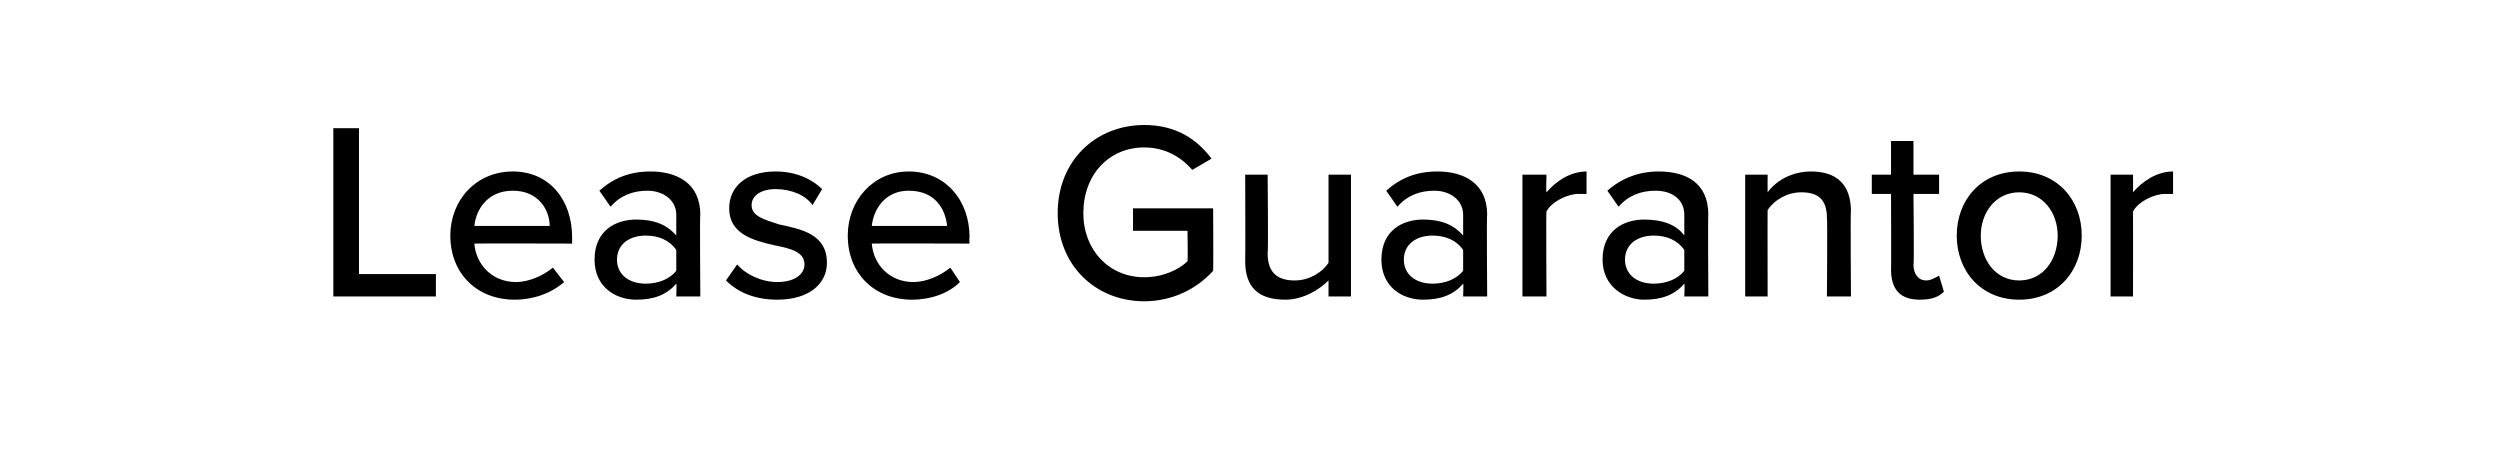 <?xml version="1.0" standalone="no"?>
<!DOCTYPE svg PUBLIC "-//W3C//DTD SVG 1.1//EN" "http://www.w3.org/Graphics/SVG/1.1/DTD/svg11.dtd">
<svg xmlns="http://www.w3.org/2000/svg" version="1.1" width="156px" height="28.3px" viewBox="0 -6 156 28.3" style="top:-6px">
  <desc>Lease Guarantor</desc>
  <defs/>
  <g id="Polygon240248">
    <path d="M 20.8 2 L 22.4 2 L 22.4 11.1 L 27.2 11.1 L 27.2 12.5 L 20.8 12.5 L 20.8 2 Z M 32 4.7 C 34.3 4.7 35.7 6.5 35.7 8.8 C 35.7 8.83 35.7 9.2 35.7 9.2 C 35.7 9.2 29.63 9.18 29.6 9.2 C 29.7 10.5 30.7 11.6 32.2 11.6 C 33 11.6 33.9 11.2 34.5 10.7 C 34.5 10.7 35.2 11.6 35.2 11.6 C 34.4 12.3 33.3 12.7 32.1 12.7 C 29.8 12.7 28.1 11.1 28.1 8.7 C 28.1 6.5 29.7 4.7 32 4.7 Z M 29.6 8.1 C 29.6 8.1 34.3 8.1 34.3 8.1 C 34.3 7.1 33.6 5.9 32 5.9 C 30.4 5.9 29.7 7.1 29.6 8.1 Z M 42.2 11.7 C 41.6 12.4 40.8 12.7 39.7 12.7 C 38.4 12.7 37.1 11.9 37.1 10.2 C 37.1 8.4 38.4 7.7 39.7 7.7 C 40.8 7.7 41.6 8 42.2 8.7 C 42.2 8.7 42.2 7.4 42.2 7.4 C 42.2 6.5 41.4 5.9 40.4 5.9 C 39.5 5.9 38.7 6.2 38.1 6.9 C 38.1 6.9 37.4 5.9 37.4 5.9 C 38.3 5.1 39.3 4.7 40.6 4.7 C 42.2 4.7 43.7 5.4 43.7 7.4 C 43.66 7.37 43.7 12.5 43.7 12.5 L 42.2 12.5 C 42.2 12.5 42.23 11.7 42.2 11.7 Z M 42.2 9.6 C 41.8 9 41.1 8.7 40.3 8.7 C 39.2 8.7 38.5 9.3 38.5 10.2 C 38.5 11.1 39.2 11.7 40.3 11.7 C 41.1 11.7 41.8 11.4 42.2 10.9 C 42.2 10.9 42.2 9.6 42.2 9.6 Z M 46 10.5 C 46.5 11.1 47.5 11.6 48.5 11.6 C 49.6 11.6 50.2 11.1 50.2 10.5 C 50.2 9.7 49.3 9.5 48.3 9.3 C 47 9 45.5 8.6 45.5 7 C 45.5 5.7 46.5 4.7 48.4 4.7 C 49.7 4.7 50.7 5.2 51.3 5.8 C 51.3 5.8 50.7 6.8 50.7 6.8 C 50.3 6.2 49.4 5.8 48.4 5.8 C 47.5 5.8 46.9 6.2 46.9 6.8 C 46.9 7.5 47.7 7.7 48.6 8 C 50 8.3 51.6 8.6 51.6 10.4 C 51.6 11.7 50.5 12.7 48.5 12.7 C 47.2 12.7 46.1 12.3 45.3 11.5 C 45.3 11.5 46 10.5 46 10.5 Z M 56.7 4.7 C 59 4.7 60.5 6.5 60.5 8.8 C 60.47 8.83 60.5 9.2 60.5 9.2 C 60.5 9.2 54.41 9.18 54.4 9.2 C 54.5 10.5 55.5 11.6 57 11.6 C 57.8 11.6 58.7 11.2 59.3 10.7 C 59.3 10.7 59.9 11.6 59.9 11.6 C 59.2 12.3 58.1 12.7 56.9 12.7 C 54.6 12.7 52.9 11.1 52.9 8.7 C 52.9 6.5 54.5 4.7 56.7 4.7 Z M 54.4 8.1 C 54.4 8.1 59.1 8.1 59.1 8.1 C 59 7.1 58.4 5.9 56.7 5.9 C 55.2 5.9 54.5 7.1 54.4 8.1 Z M 71.4 1.8 C 73.4 1.8 74.7 2.7 75.6 3.9 C 75.6 3.9 74.4 4.6 74.4 4.6 C 73.7 3.8 72.7 3.2 71.4 3.2 C 69.2 3.2 67.6 4.9 67.6 7.3 C 67.6 9.6 69.2 11.3 71.4 11.3 C 72.6 11.3 73.6 10.8 74.1 10.3 C 74.13 10.29 74.1 8.4 74.1 8.4 L 70.7 8.4 L 70.7 7 L 75.7 7 C 75.7 7 75.72 10.88 75.7 10.9 C 74.7 12 73.2 12.8 71.4 12.8 C 68.4 12.8 66 10.6 66 7.3 C 66 4 68.4 1.8 71.4 1.8 Z M 82.9 11.5 C 82.3 12.1 81.3 12.7 80.2 12.7 C 78.5 12.7 77.7 11.9 77.7 10.3 C 77.72 10.29 77.7 4.9 77.7 4.9 L 79.1 4.9 C 79.1 4.9 79.15 9.81 79.1 9.8 C 79.1 11.1 79.8 11.5 80.8 11.5 C 81.7 11.5 82.5 11 82.9 10.4 C 82.9 10.39 82.9 4.9 82.9 4.9 L 84.3 4.9 L 84.3 12.5 L 82.9 12.5 C 82.9 12.5 82.9 11.5 82.9 11.5 Z M 91.3 11.7 C 90.7 12.4 89.9 12.7 88.8 12.7 C 87.5 12.7 86.2 11.9 86.2 10.2 C 86.2 8.4 87.5 7.7 88.8 7.7 C 89.9 7.7 90.7 8 91.3 8.7 C 91.3 8.7 91.3 7.4 91.3 7.4 C 91.3 6.5 90.5 5.9 89.5 5.9 C 88.6 5.9 87.8 6.2 87.2 6.9 C 87.2 6.9 86.5 5.9 86.5 5.9 C 87.4 5.1 88.4 4.7 89.7 4.7 C 91.3 4.7 92.8 5.4 92.8 7.4 C 92.76 7.37 92.8 12.5 92.8 12.5 L 91.3 12.5 C 91.3 12.5 91.33 11.7 91.3 11.7 Z M 91.3 9.6 C 90.9 9 90.2 8.7 89.4 8.7 C 88.3 8.7 87.6 9.3 87.6 10.2 C 87.6 11.1 88.3 11.7 89.4 11.7 C 90.2 11.7 90.9 11.4 91.3 10.9 C 91.3 10.9 91.3 9.6 91.3 9.6 Z M 95 4.9 L 96.5 4.9 C 96.5 4.9 96.47 6.05 96.5 6 C 97.1 5.3 98 4.7 99 4.7 C 99 4.7 99 6.1 99 6.1 C 98.8 6.1 98.7 6.1 98.5 6.1 C 97.8 6.1 96.8 6.6 96.5 7.2 C 96.47 7.21 96.5 12.5 96.5 12.5 L 95 12.5 L 95 4.9 Z M 105.1 11.7 C 104.5 12.4 103.7 12.7 102.6 12.7 C 101.4 12.7 100 11.9 100 10.2 C 100 8.4 101.3 7.7 102.6 7.7 C 103.7 7.7 104.6 8 105.1 8.7 C 105.1 8.7 105.1 7.4 105.1 7.4 C 105.1 6.5 104.4 5.9 103.3 5.9 C 102.4 5.9 101.6 6.2 101 6.9 C 101 6.9 100.3 5.9 100.3 5.9 C 101.2 5.1 102.3 4.7 103.5 4.7 C 105.2 4.7 106.6 5.4 106.6 7.4 C 106.57 7.37 106.6 12.5 106.6 12.5 L 105.1 12.5 C 105.1 12.5 105.14 11.7 105.1 11.7 Z M 105.1 9.6 C 104.7 9 104 8.7 103.2 8.7 C 102.1 8.7 101.4 9.3 101.4 10.2 C 101.4 11.1 102.1 11.7 103.2 11.7 C 104 11.7 104.7 11.4 105.1 10.9 C 105.1 10.9 105.1 9.6 105.1 9.6 Z M 114 7.6 C 114 6.4 113.4 6 112.4 6 C 111.5 6 110.7 6.5 110.3 7.1 C 110.29 7.07 110.3 12.5 110.3 12.5 L 108.9 12.5 L 108.9 4.9 L 110.3 4.9 C 110.3 4.9 110.29 5.95 110.3 6 C 110.8 5.3 111.8 4.7 113 4.7 C 114.6 4.7 115.5 5.5 115.5 7.2 C 115.46 7.16 115.5 12.5 115.5 12.5 L 114 12.5 C 114 12.5 114.04 7.64 114 7.6 Z M 118 10.8 C 118.02 10.85 118 6.1 118 6.1 L 116.8 6.1 L 116.8 4.9 L 118 4.9 L 118 2.8 L 119.4 2.8 L 119.4 4.9 L 121 4.9 L 121 6.1 L 119.4 6.1 C 119.4 6.1 119.45 10.53 119.4 10.5 C 119.4 11.1 119.7 11.5 120.2 11.5 C 120.5 11.5 120.8 11.3 121 11.2 C 121 11.2 121.3 12.2 121.3 12.2 C 121 12.5 120.6 12.7 119.8 12.7 C 118.6 12.7 118 12.1 118 10.8 Z M 122.1 8.7 C 122.1 6.5 123.6 4.7 126 4.7 C 128.4 4.7 129.9 6.5 129.9 8.7 C 129.9 10.9 128.4 12.7 126 12.7 C 123.6 12.7 122.1 10.9 122.1 8.7 Z M 128.4 8.7 C 128.4 7.3 127.5 6 126 6 C 124.5 6 123.6 7.3 123.6 8.7 C 123.6 10.2 124.5 11.5 126 11.5 C 127.5 11.5 128.4 10.2 128.4 8.7 Z M 131.7 4.9 L 133.1 4.9 C 133.1 4.9 133.11 6.05 133.1 6 C 133.7 5.3 134.6 4.7 135.6 4.7 C 135.6 4.7 135.6 6.1 135.6 6.1 C 135.5 6.1 135.3 6.1 135.1 6.1 C 134.4 6.1 133.4 6.6 133.1 7.2 C 133.11 7.21 133.1 12.5 133.1 12.5 L 131.7 12.5 L 131.7 4.9 Z " stroke="none" fill="#000"/>
  </g>
</svg>